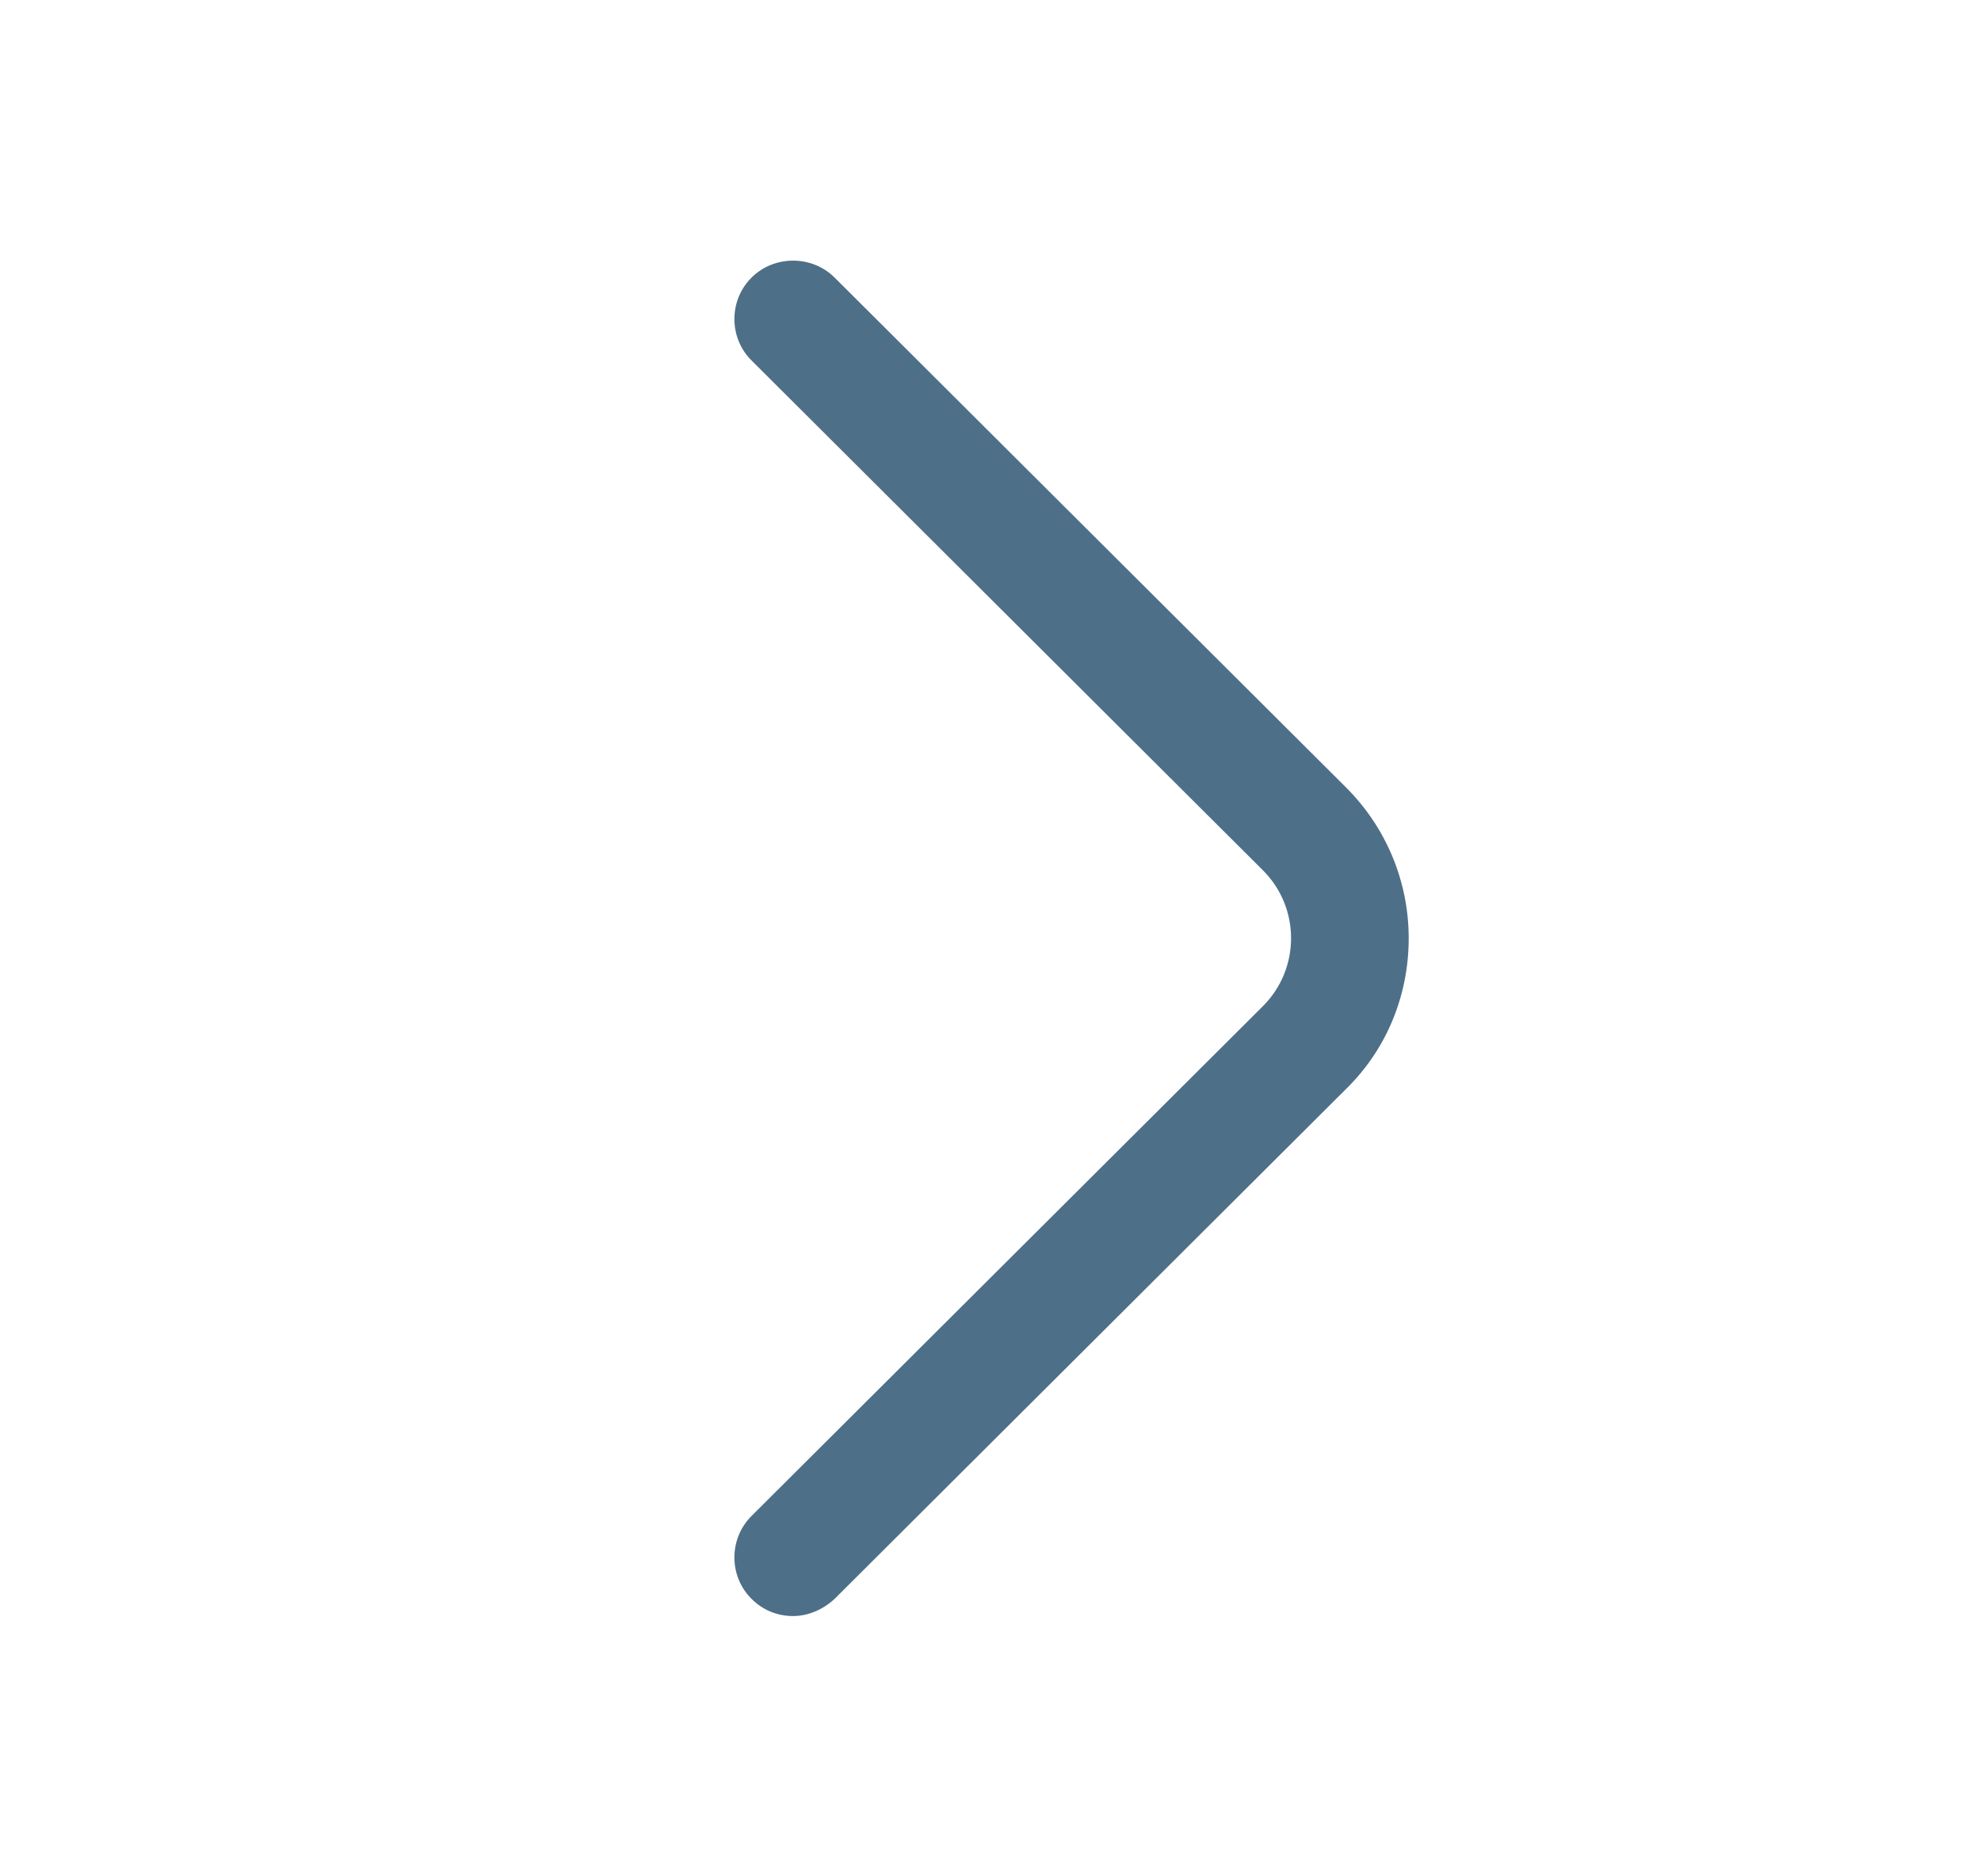 <svg width="19" height="18" viewBox="0 0 19 18" fill="none" xmlns="http://www.w3.org/2000/svg">
<path d="M7.606 15.503C7.463 15.503 7.32 15.451 7.208 15.338C6.989 15.121 6.989 14.761 7.208 14.543L12.112 9.653C12.473 9.293 12.473 8.708 12.112 8.348L7.208 3.458C6.989 3.241 6.989 2.881 7.208 2.663C7.426 2.446 7.787 2.446 8.005 2.663L12.909 7.553C13.293 7.936 13.511 8.453 13.511 9.001C13.511 9.548 13.3 10.066 12.909 10.448L8.005 15.338C7.892 15.443 7.749 15.503 7.606 15.503Z" fill="#4E6F88"/>
</svg>
